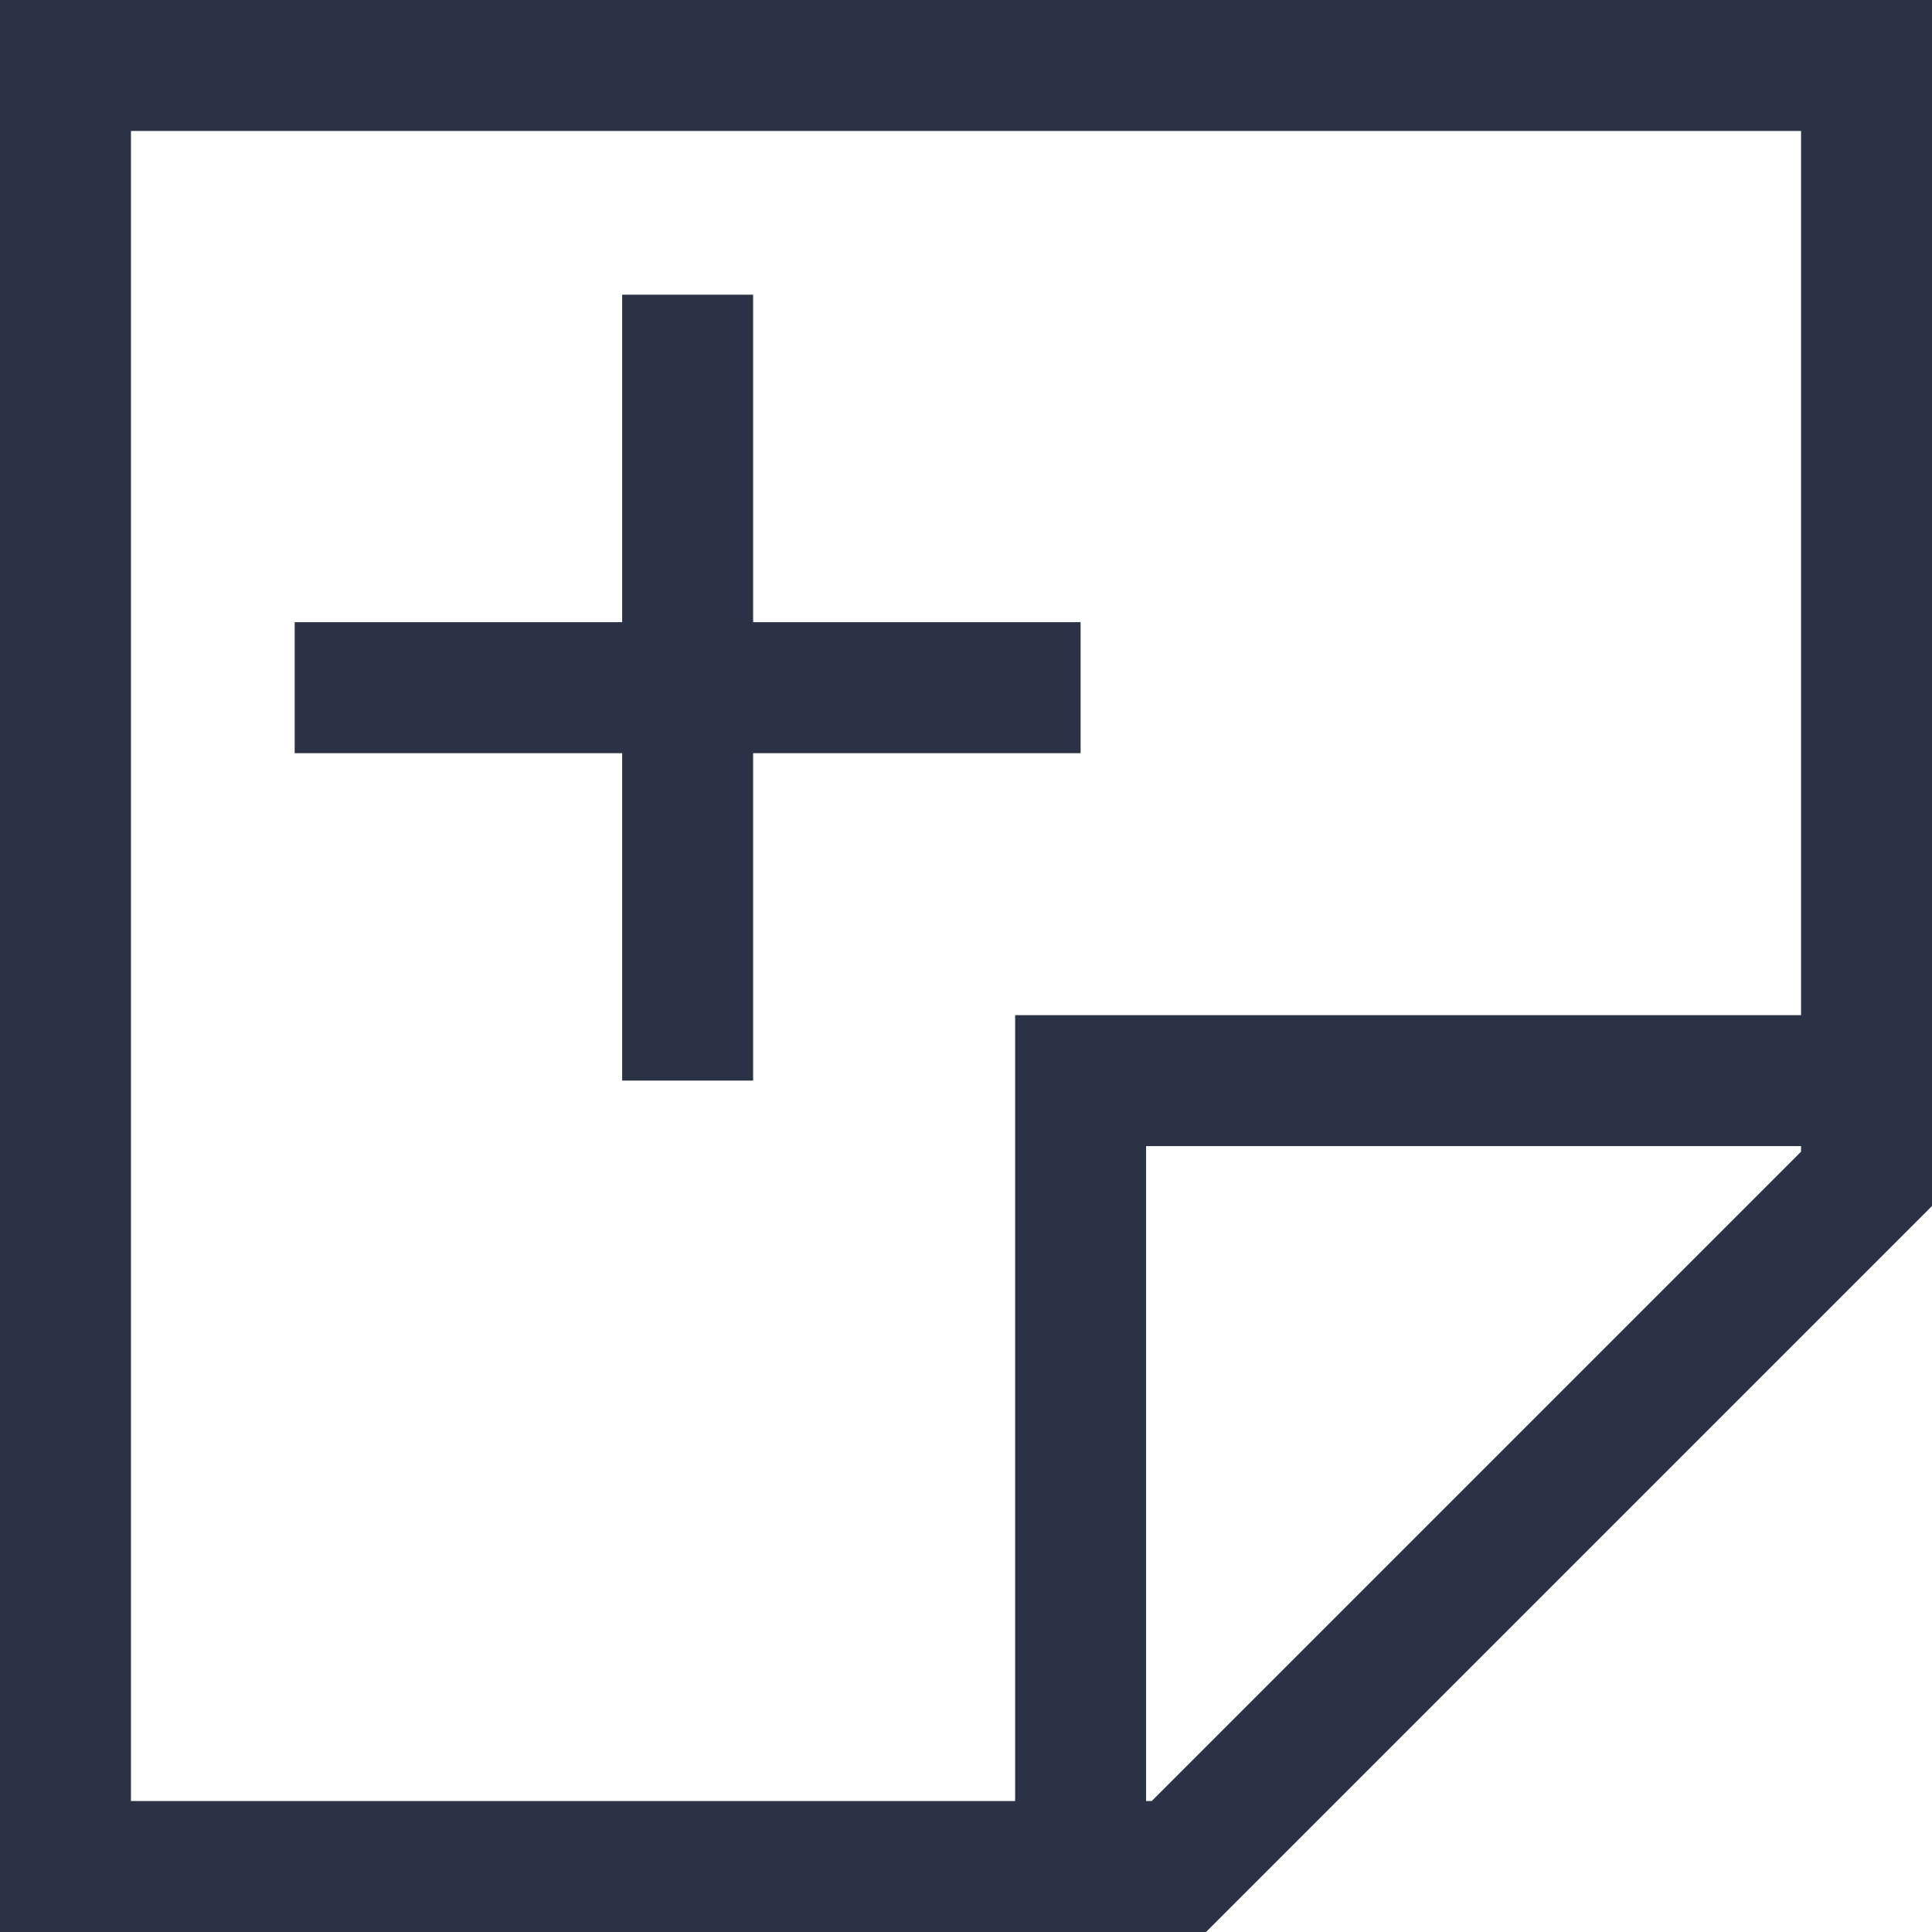 <svg width="32" height="32" viewBox="0 0 32 32" fill="none" xmlns="http://www.w3.org/2000/svg">
<path d="M0 0V32H19.975L32 19.975V0H0ZM2.169 2.169H29.831V16.814H16.814V29.831H2.169V2.169ZM19.076 29.831H18.983V18.983H29.831V19.076L19.076 29.831Z" fill="#2C3246"/>
<path d="M12.474 17.898V12.475H17.898V10.305H12.474V4.881H10.305V10.305H4.881V12.475H10.305V17.898H12.474Z" fill="#2C3246"/>
</svg>
